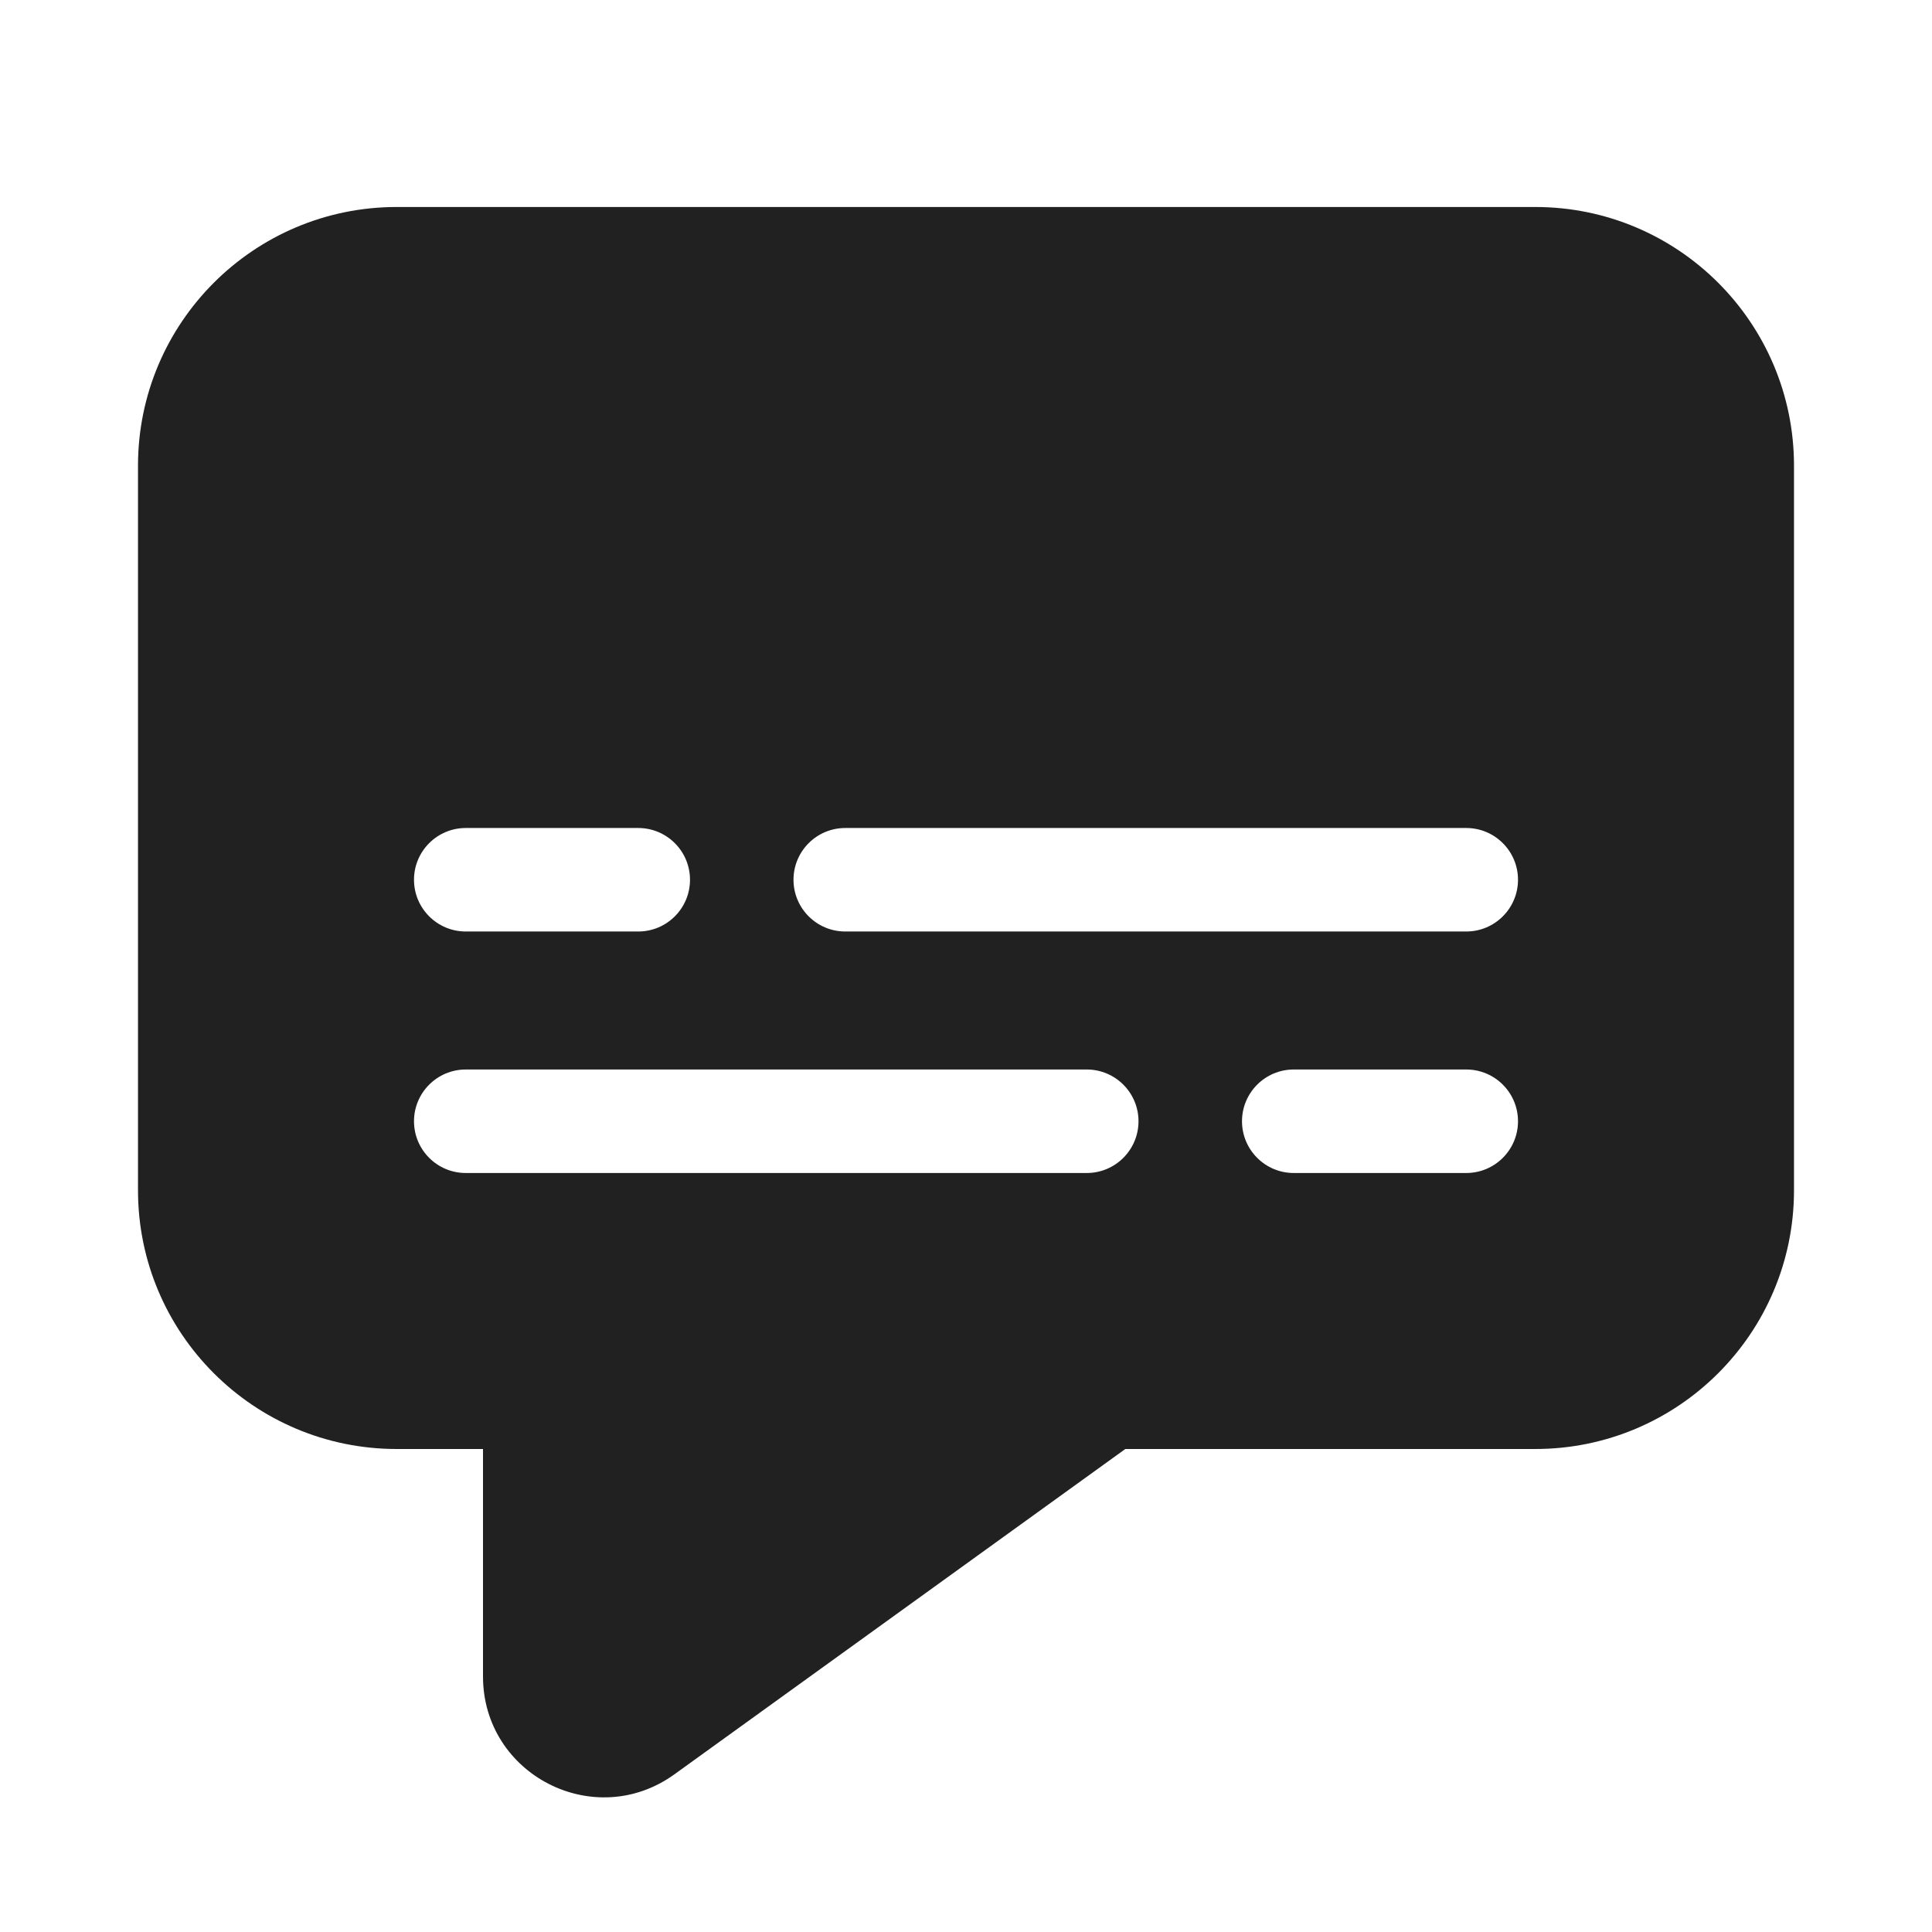 <svg width="28" height="28" viewBox="0 0 28 28" fill="none" xmlns="http://www.w3.org/2000/svg">
<path d="M2 6.75C2 4.679 3.679 3 5.75 3H22.25C24.321 3 26 4.679 26 6.75V17.25C26 19.321 24.321 21 22.25 21H16.309L9.774 25.715C8.616 26.55 7 25.723 7 24.296V21H5.75C3.679 21 2 19.321 2 17.25V6.75ZM12.25 13.5H21.25C21.664 13.5 22 13.164 22 12.75C22 12.336 21.664 12 21.25 12H12.25C11.836 12 11.5 12.336 11.5 12.75C11.5 13.164 11.836 13.5 12.25 13.5ZM9.25 12H6.75C6.336 12 6 12.336 6 12.75C6 13.164 6.336 13.5 6.75 13.5H9.25C9.664 13.5 10 13.164 10 12.75C10 12.336 9.664 12 9.25 12ZM6.75 15.5C6.336 15.5 6 15.836 6 16.25C6 16.664 6.336 17 6.75 17H15.75C16.164 17 16.5 16.664 16.5 16.25C16.5 15.836 16.164 15.5 15.75 15.5H6.75ZM18.75 17H21.25C21.664 17 22 16.664 22 16.25C22 15.836 21.664 15.5 21.25 15.5H18.75C18.336 15.5 18 15.836 18 16.25C18 16.664 18.336 17 18.75 17Z" fill="#212121"/>
</svg>
